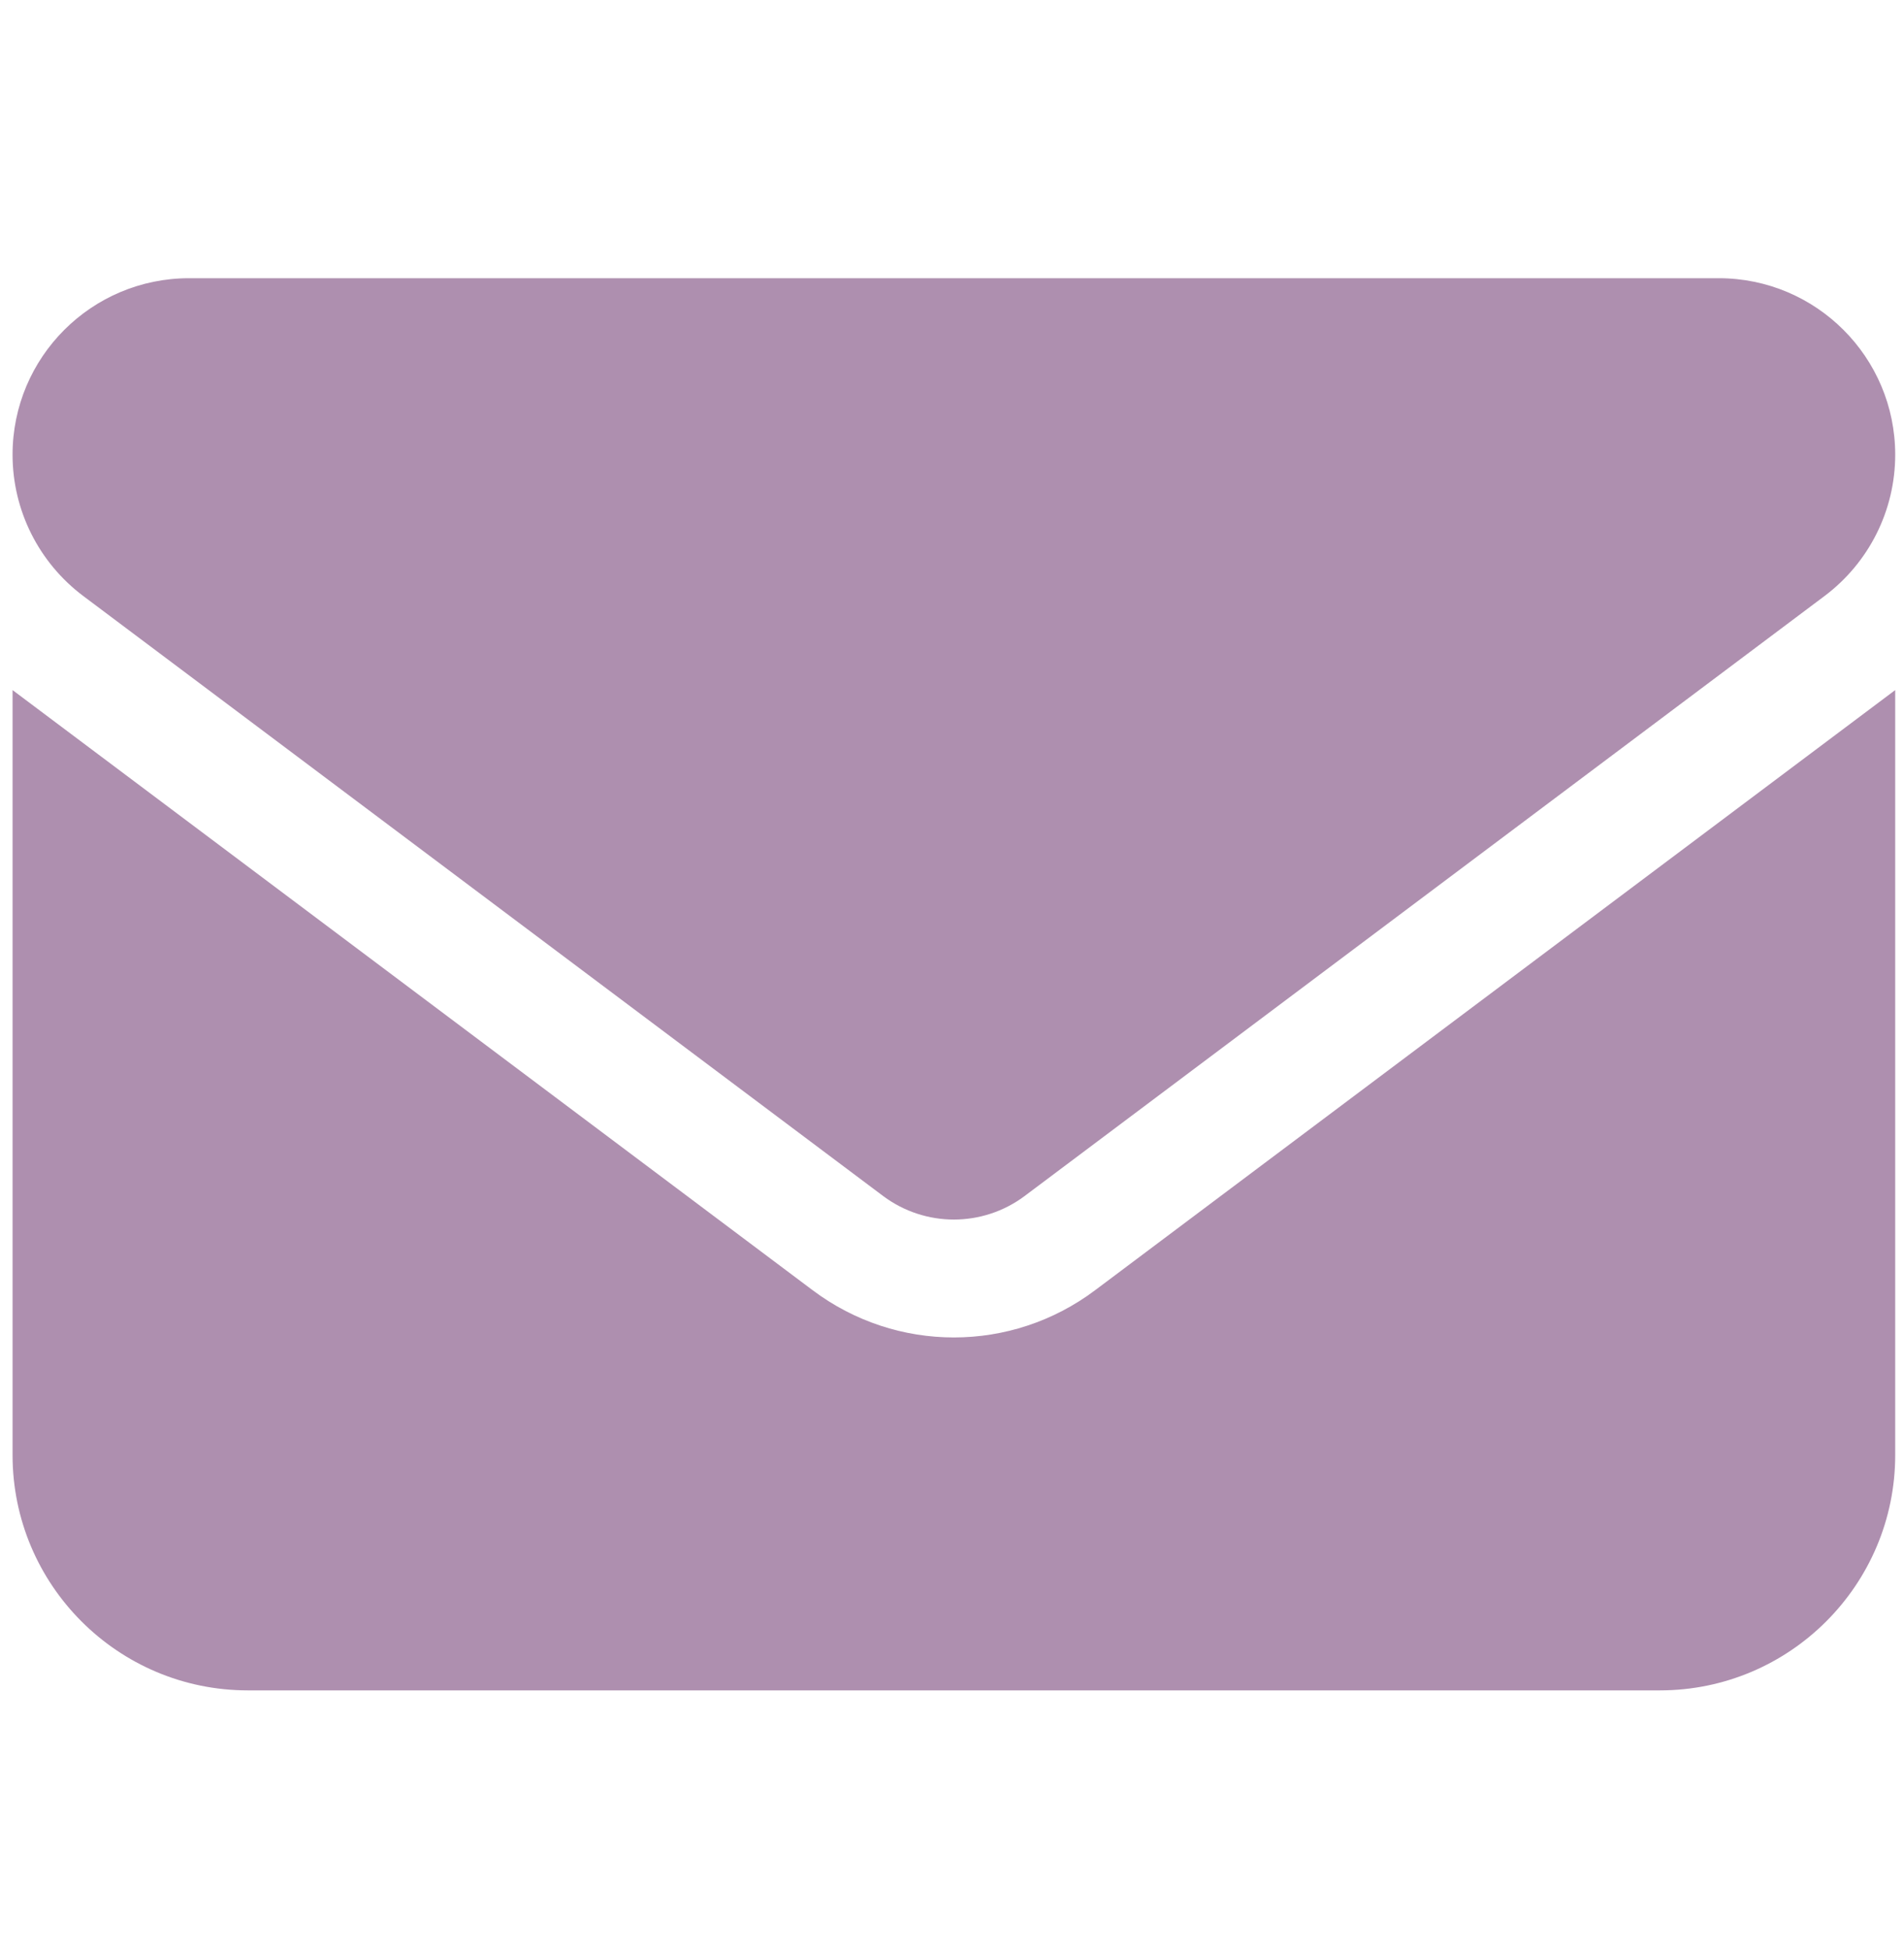 <svg width="42" height="43" viewBox="0 0 42 43" fill="none" xmlns="http://www.w3.org/2000/svg">
<g clip-path="url(#clip0_1044_170)">
<path d="M37.913 6.136C40.062 6.136 41.806 7.879 41.806 10.029C41.806 11.254 41.23 12.406 40.249 13.144L22.599 26.381C21.674 27.07 20.409 27.07 19.484 26.381L1.835 13.144C0.854 12.406 0.277 11.254 0.277 10.029C0.277 7.879 2.02 6.136 4.171 6.136H37.913ZM17.927 28.457C19.776 29.845 22.307 29.845 24.156 28.457L41.806 15.22V32.091C41.806 34.955 39.478 37.282 36.615 37.282H5.468C2.601 37.282 0.277 34.955 0.277 32.091V15.22L17.927 28.457Z" fill="#AE8FAF"/>
</g>
<defs>
<clipPath id="clip0_1044_170">
<rect width="41.529" height="41.529" fill="white" transform="translate(0.277 0.943)"/>
</clipPath>
</defs>
</svg>
